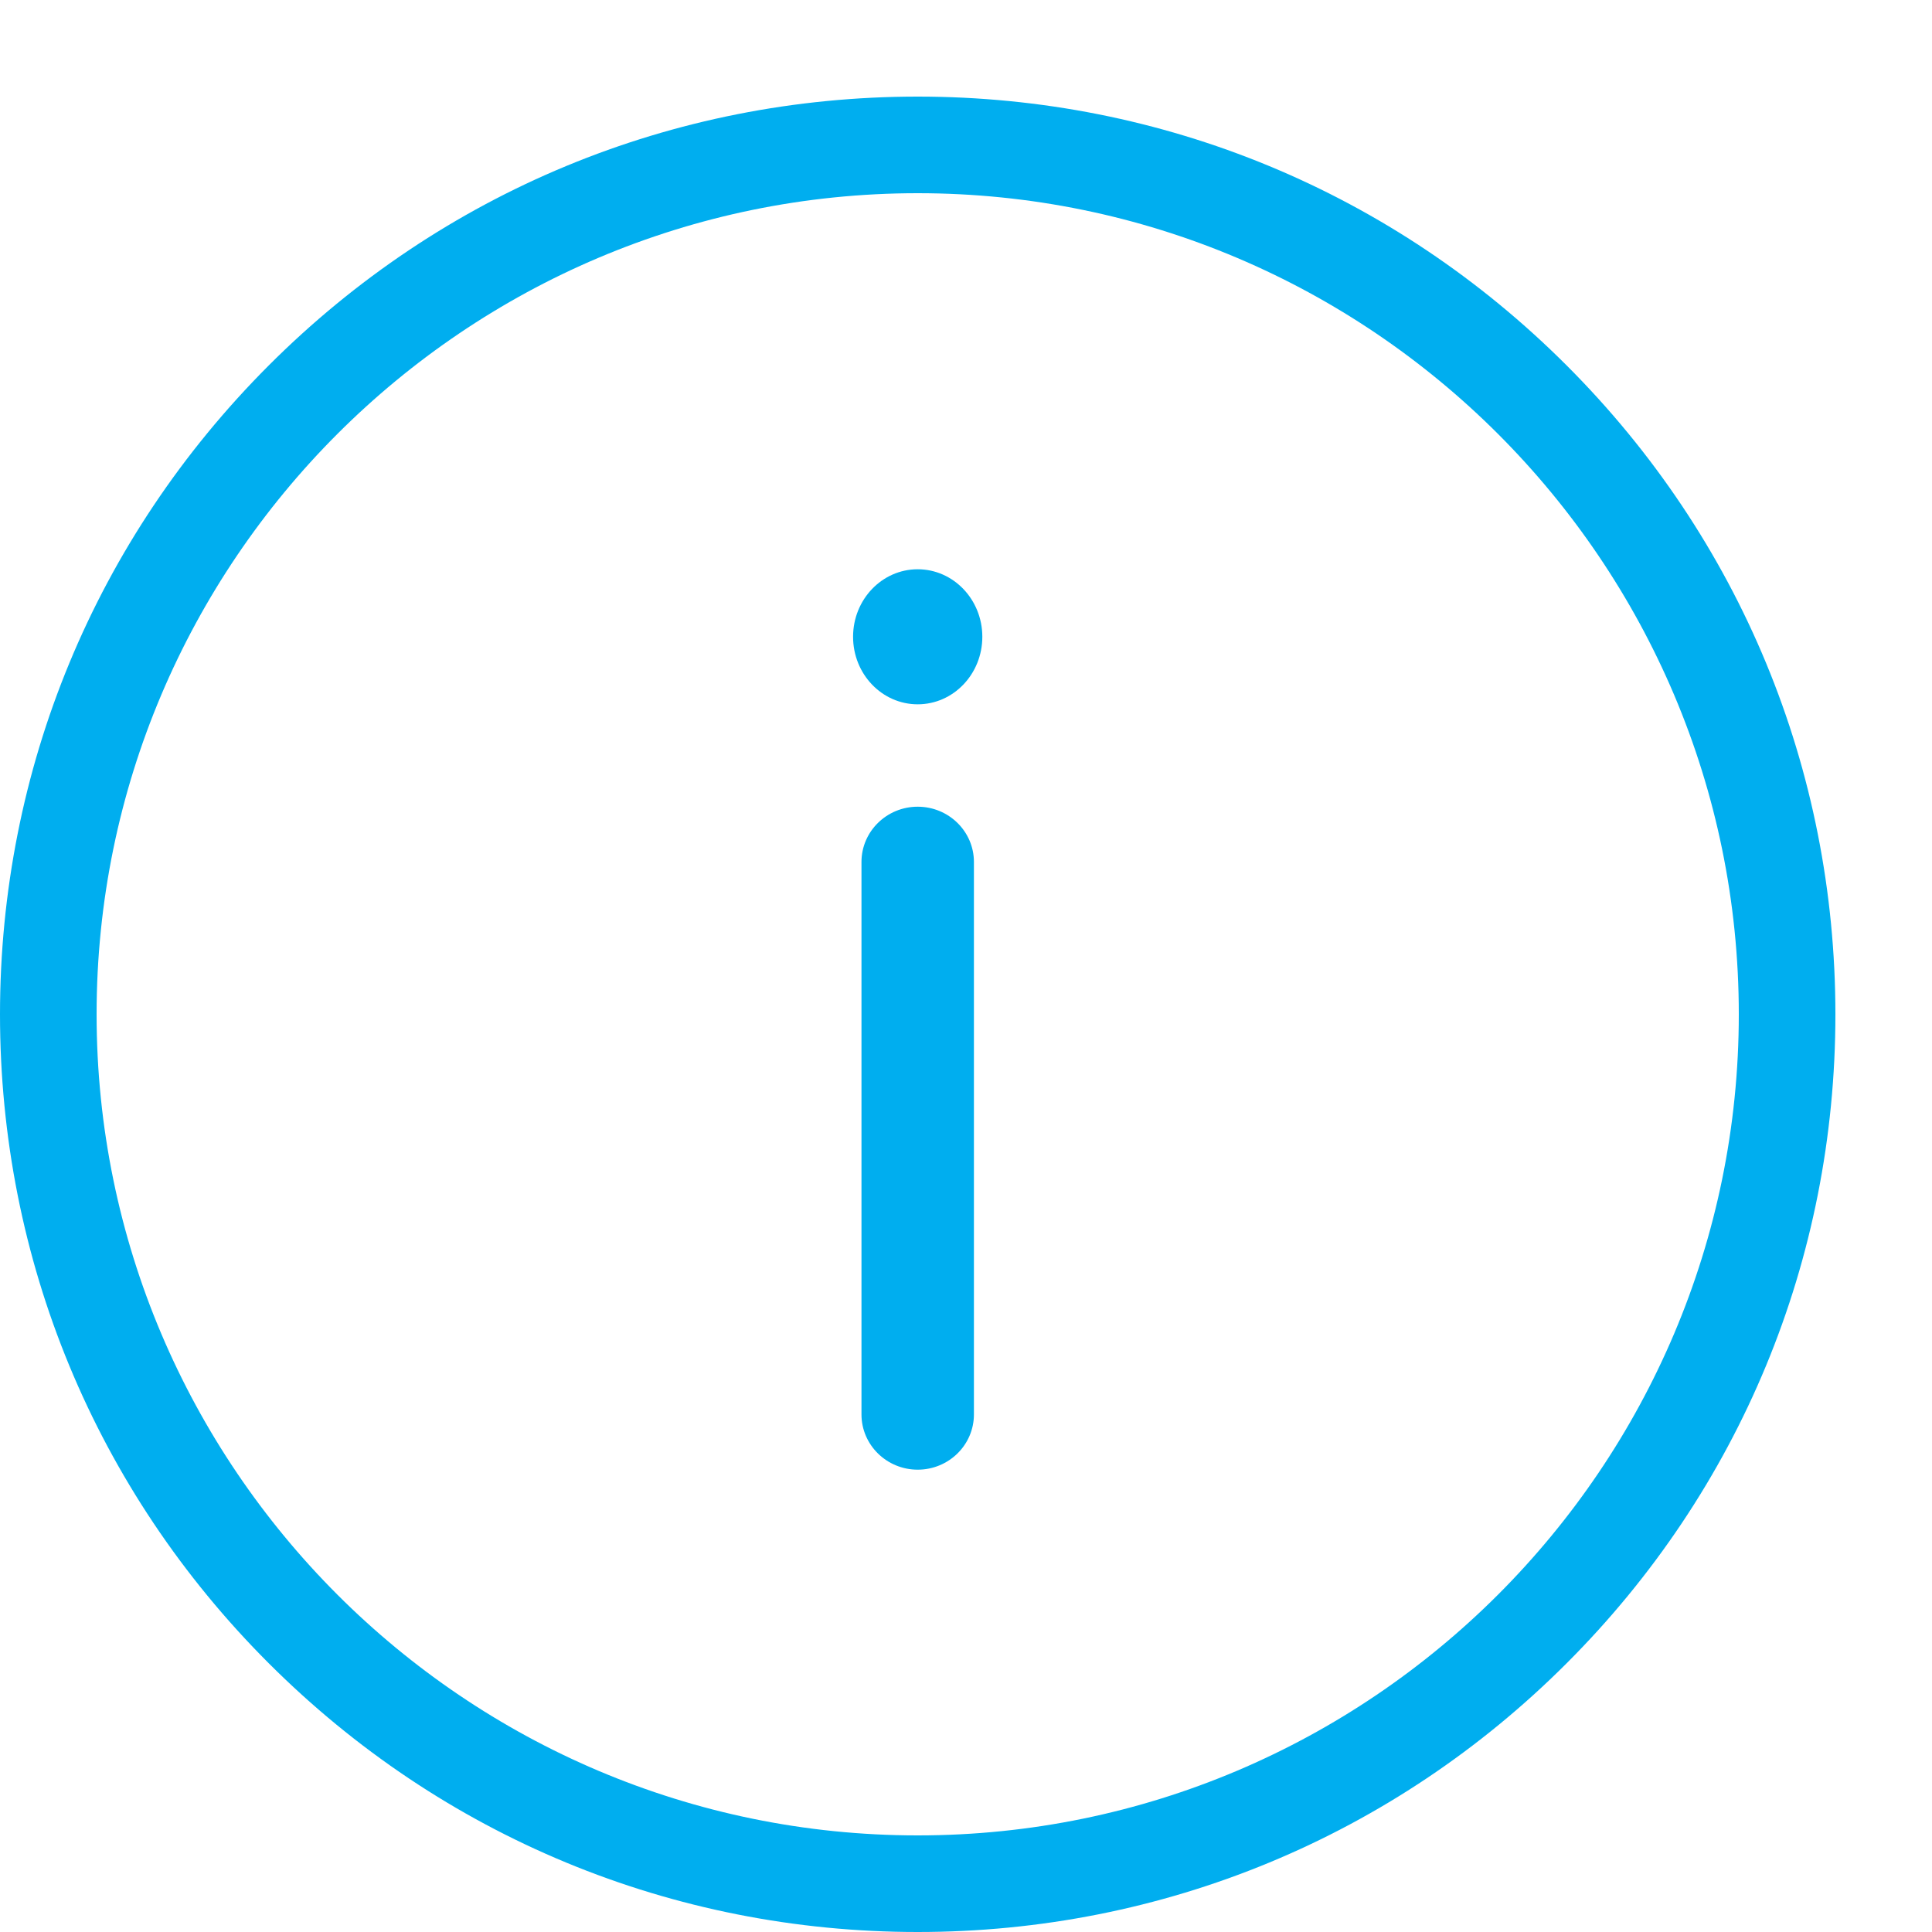 <?xml version="1.0" encoding="UTF-8"?>
<!-- Generated by IcoMoon.io -->
<svg width="20" height="20" version="1.1" viewBox="0 0 20 20" xmlns="http://www.w3.org/2000/svg">
 <title>info-circle</title>
 <path d="m9.5 20c-2.538 0-4.923-.988-6.718-2.782s-2.782-4.18-2.782-6.717c0-2.538.988-4.923 2.782-6.718s4.18-2.783 6.718-2.783 4.923.988 6.718 2.783 2.782 4.18 2.782 6.718-.988 4.923-2.782 6.717-4.18 2.782-6.718 2.782zm0-18c-4.687 0-8.5 3.813-8.5 8.5s3.813 8.5 8.5 8.5 8.5-3.813 8.5-8.5-3.813-8.5-8.5-8.5z" fill="#00AEEF"/>
 <ellipse cx="9.5" cy="6.592" rx=".669" ry=".699" fill="#00AEEF"/>
 <path d="m9.5 15.214c-.321 0-.582-.256-.582-.572v-5.719c0-.316.261-.572.582-.572.321 0 .582.256.582.572v5.719c0 .316-.261.572-.582.572z" fill="#00AEEF" stroke-width="1.153"/>
</svg>

